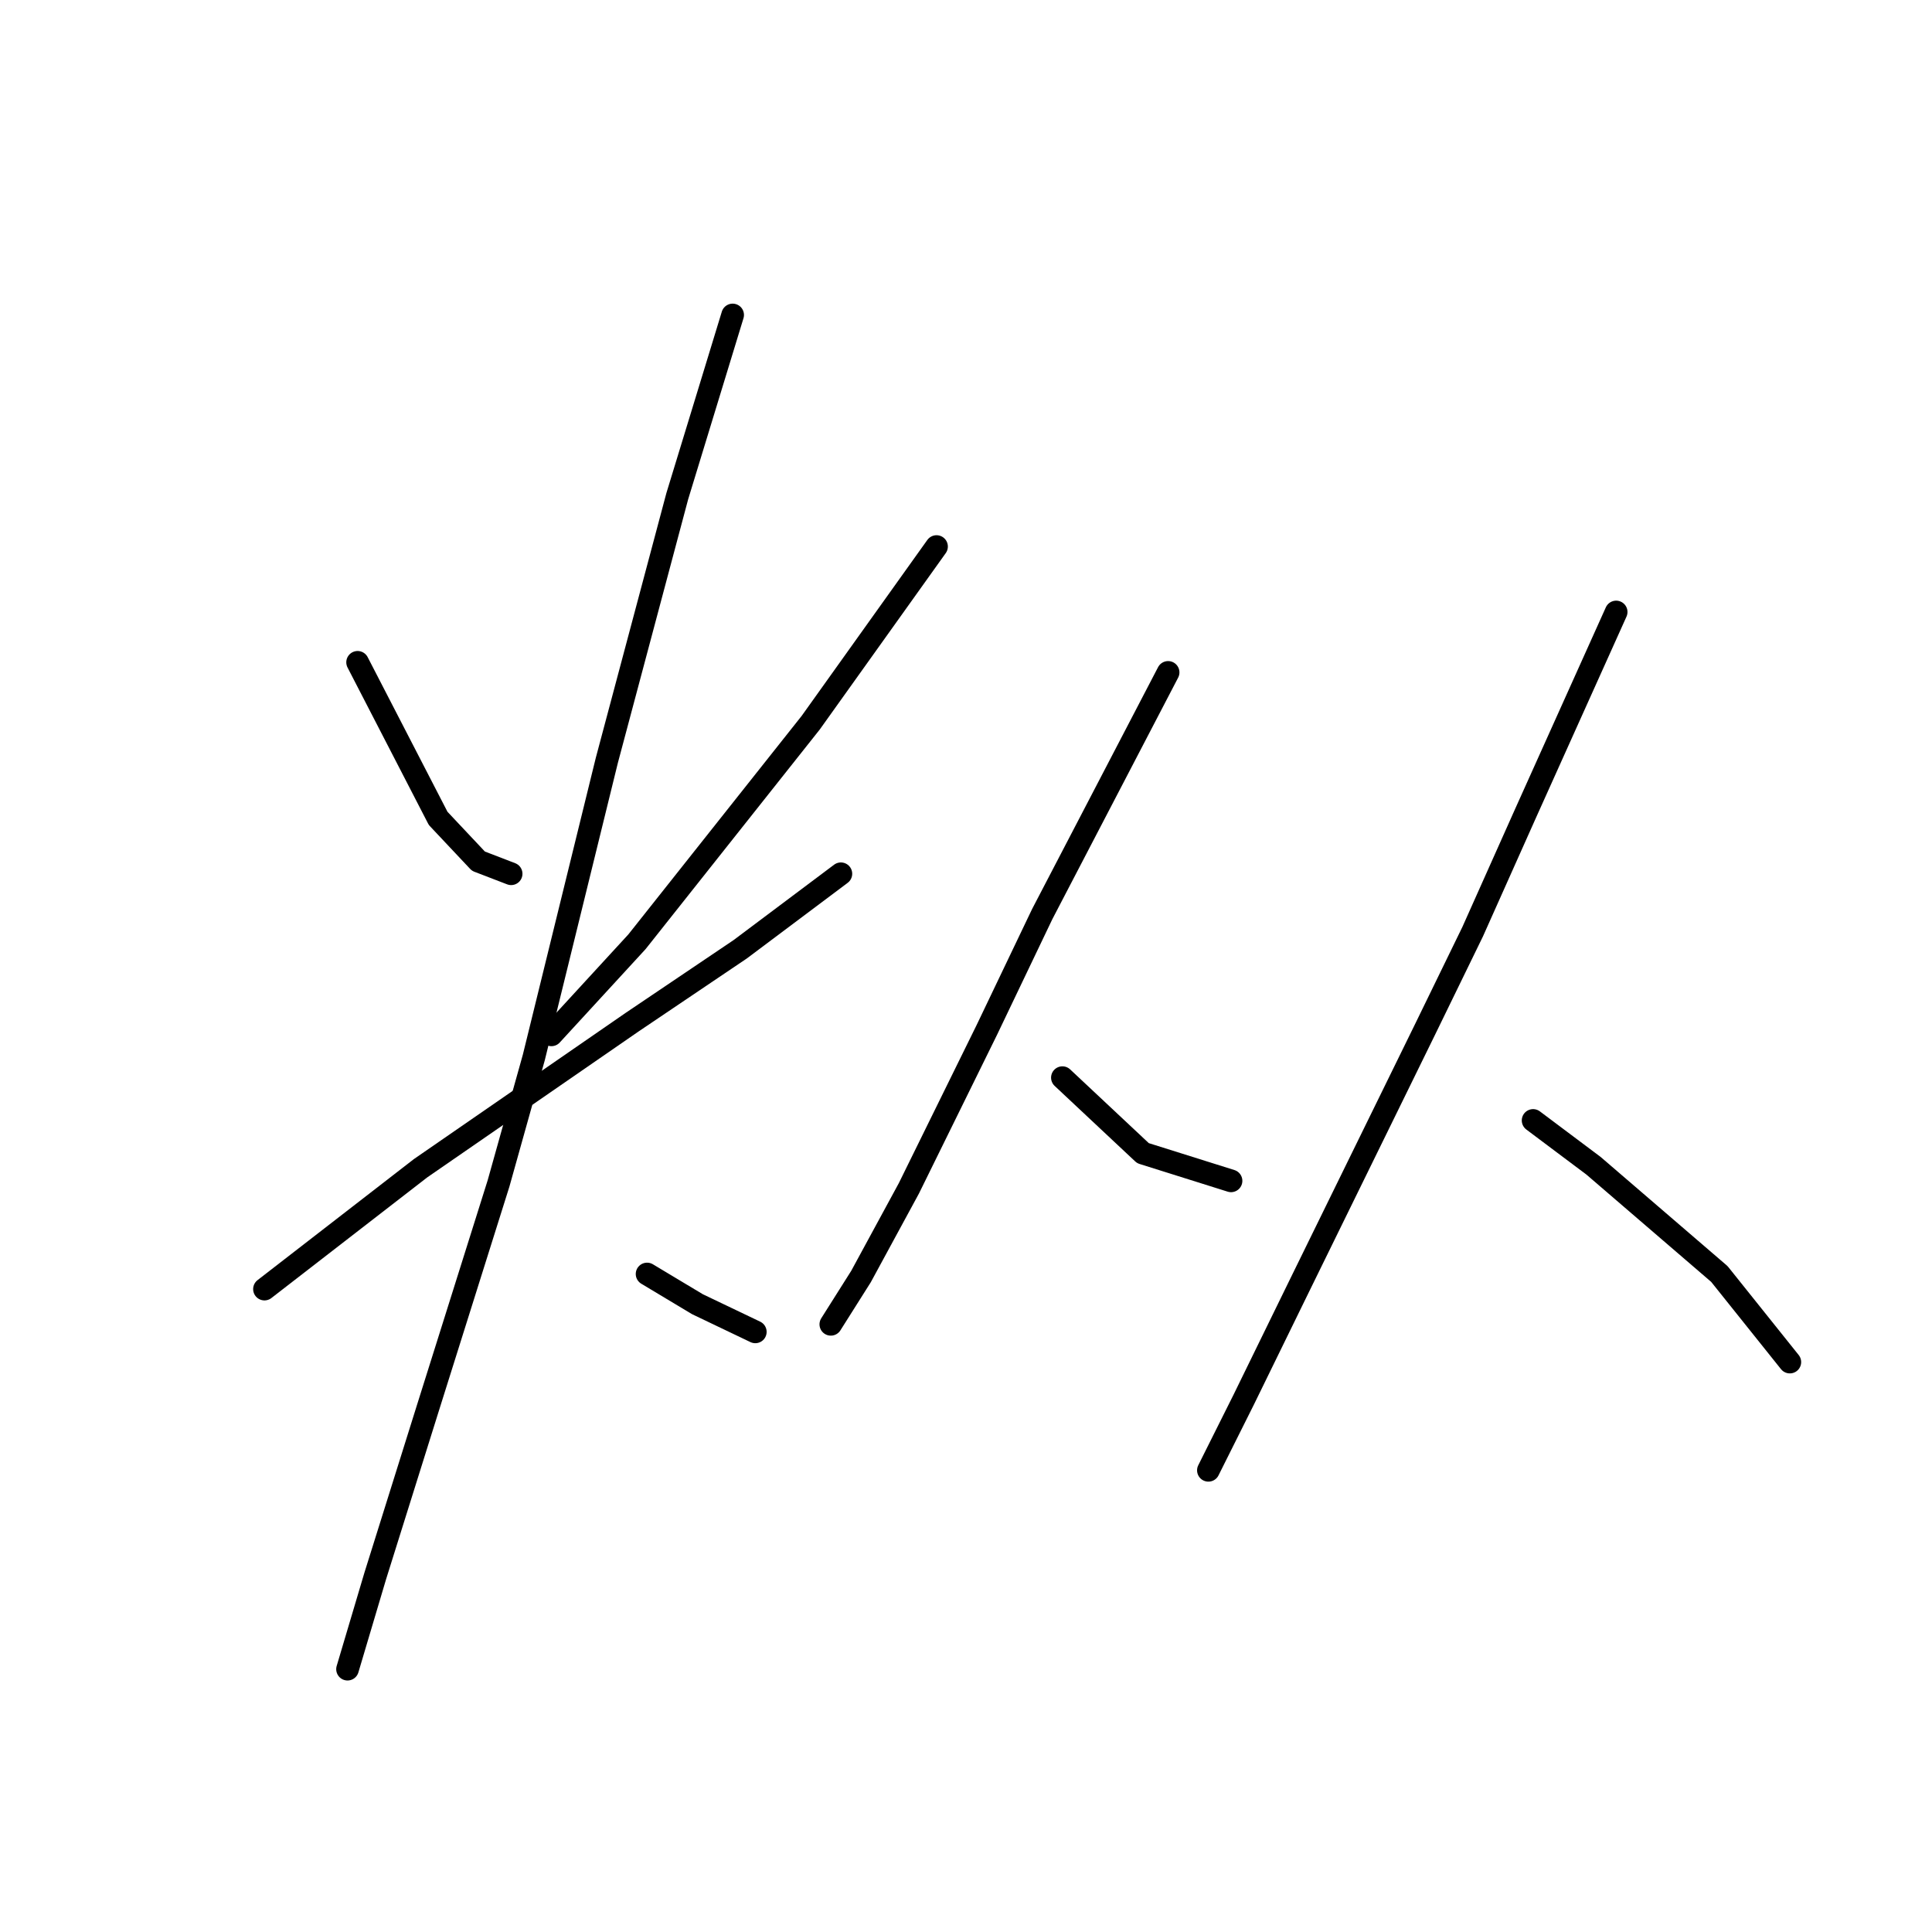 <?xml version="1.0" standalone="no"?>
    <svg width="256" height="256" xmlns="http://www.w3.org/2000/svg" version="1.1">
    <polyline stroke="black" stroke-width="3" stroke-linecap="round" fill="transparent" stroke-linejoin="round" points="47.384 87.761 52.721 98.101 58.057 108.44 63.393 114.11 67.729 115.778 67.729 115.778 " />
        <polyline stroke="black" stroke-width="3" stroke-linecap="round" fill="transparent" stroke-linejoin="round" points="124.096 72.419 115.758 84.093 107.42 95.766 84.406 124.783 73.066 137.124 73.066 137.124 " />
        <polyline stroke="black" stroke-width="3" stroke-linecap="round" fill="transparent" stroke-linejoin="round" points="35.043 170.811 45.383 162.806 55.722 154.801 83.739 135.456 98.081 125.784 111.422 115.778 111.422 115.778 " />
        <polyline stroke="black" stroke-width="3" stroke-linecap="round" fill="transparent" stroke-linejoin="round" points="97.08 41.734 93.411 53.741 89.742 65.748 80.404 100.769 70.731 140.126 66.062 156.802 56.723 186.487 49.719 208.833 46.05 221.174 46.05 221.174 " />
        <polyline stroke="black" stroke-width="3" stroke-linecap="round" fill="transparent" stroke-linejoin="round" points="85.74 168.81 89.075 170.811 92.411 172.812 100.082 176.481 100.082 176.481 " />
        <polyline stroke="black" stroke-width="3" stroke-linecap="round" fill="transparent" stroke-linejoin="round" points="154.781 89.096 146.443 105.105 138.104 121.115 130.767 136.457 120.427 157.469 114.09 169.143 110.088 175.48 110.088 175.48 " />
        <polyline stroke="black" stroke-width="3" stroke-linecap="round" fill="transparent" stroke-linejoin="round" points="140.773 142.794 146.109 147.797 151.446 152.8 163.119 156.469 163.119 156.469 " />
        <polyline stroke="black" stroke-width="3" stroke-linecap="round" fill="transparent" stroke-linejoin="round" points="214.15 81.091 208.146 94.432 202.143 107.773 195.138 123.449 188.801 136.457 172.125 170.477 164.787 185.486 161.118 192.824 160.118 194.825 160.118 194.825 " />
        <polyline stroke="black" stroke-width="3" stroke-linecap="round" fill="transparent" stroke-linejoin="round" points="203.143 148.464 207.145 151.466 211.148 154.468 227.824 168.81 237.163 180.483 237.163 180.483 " />
        </svg>